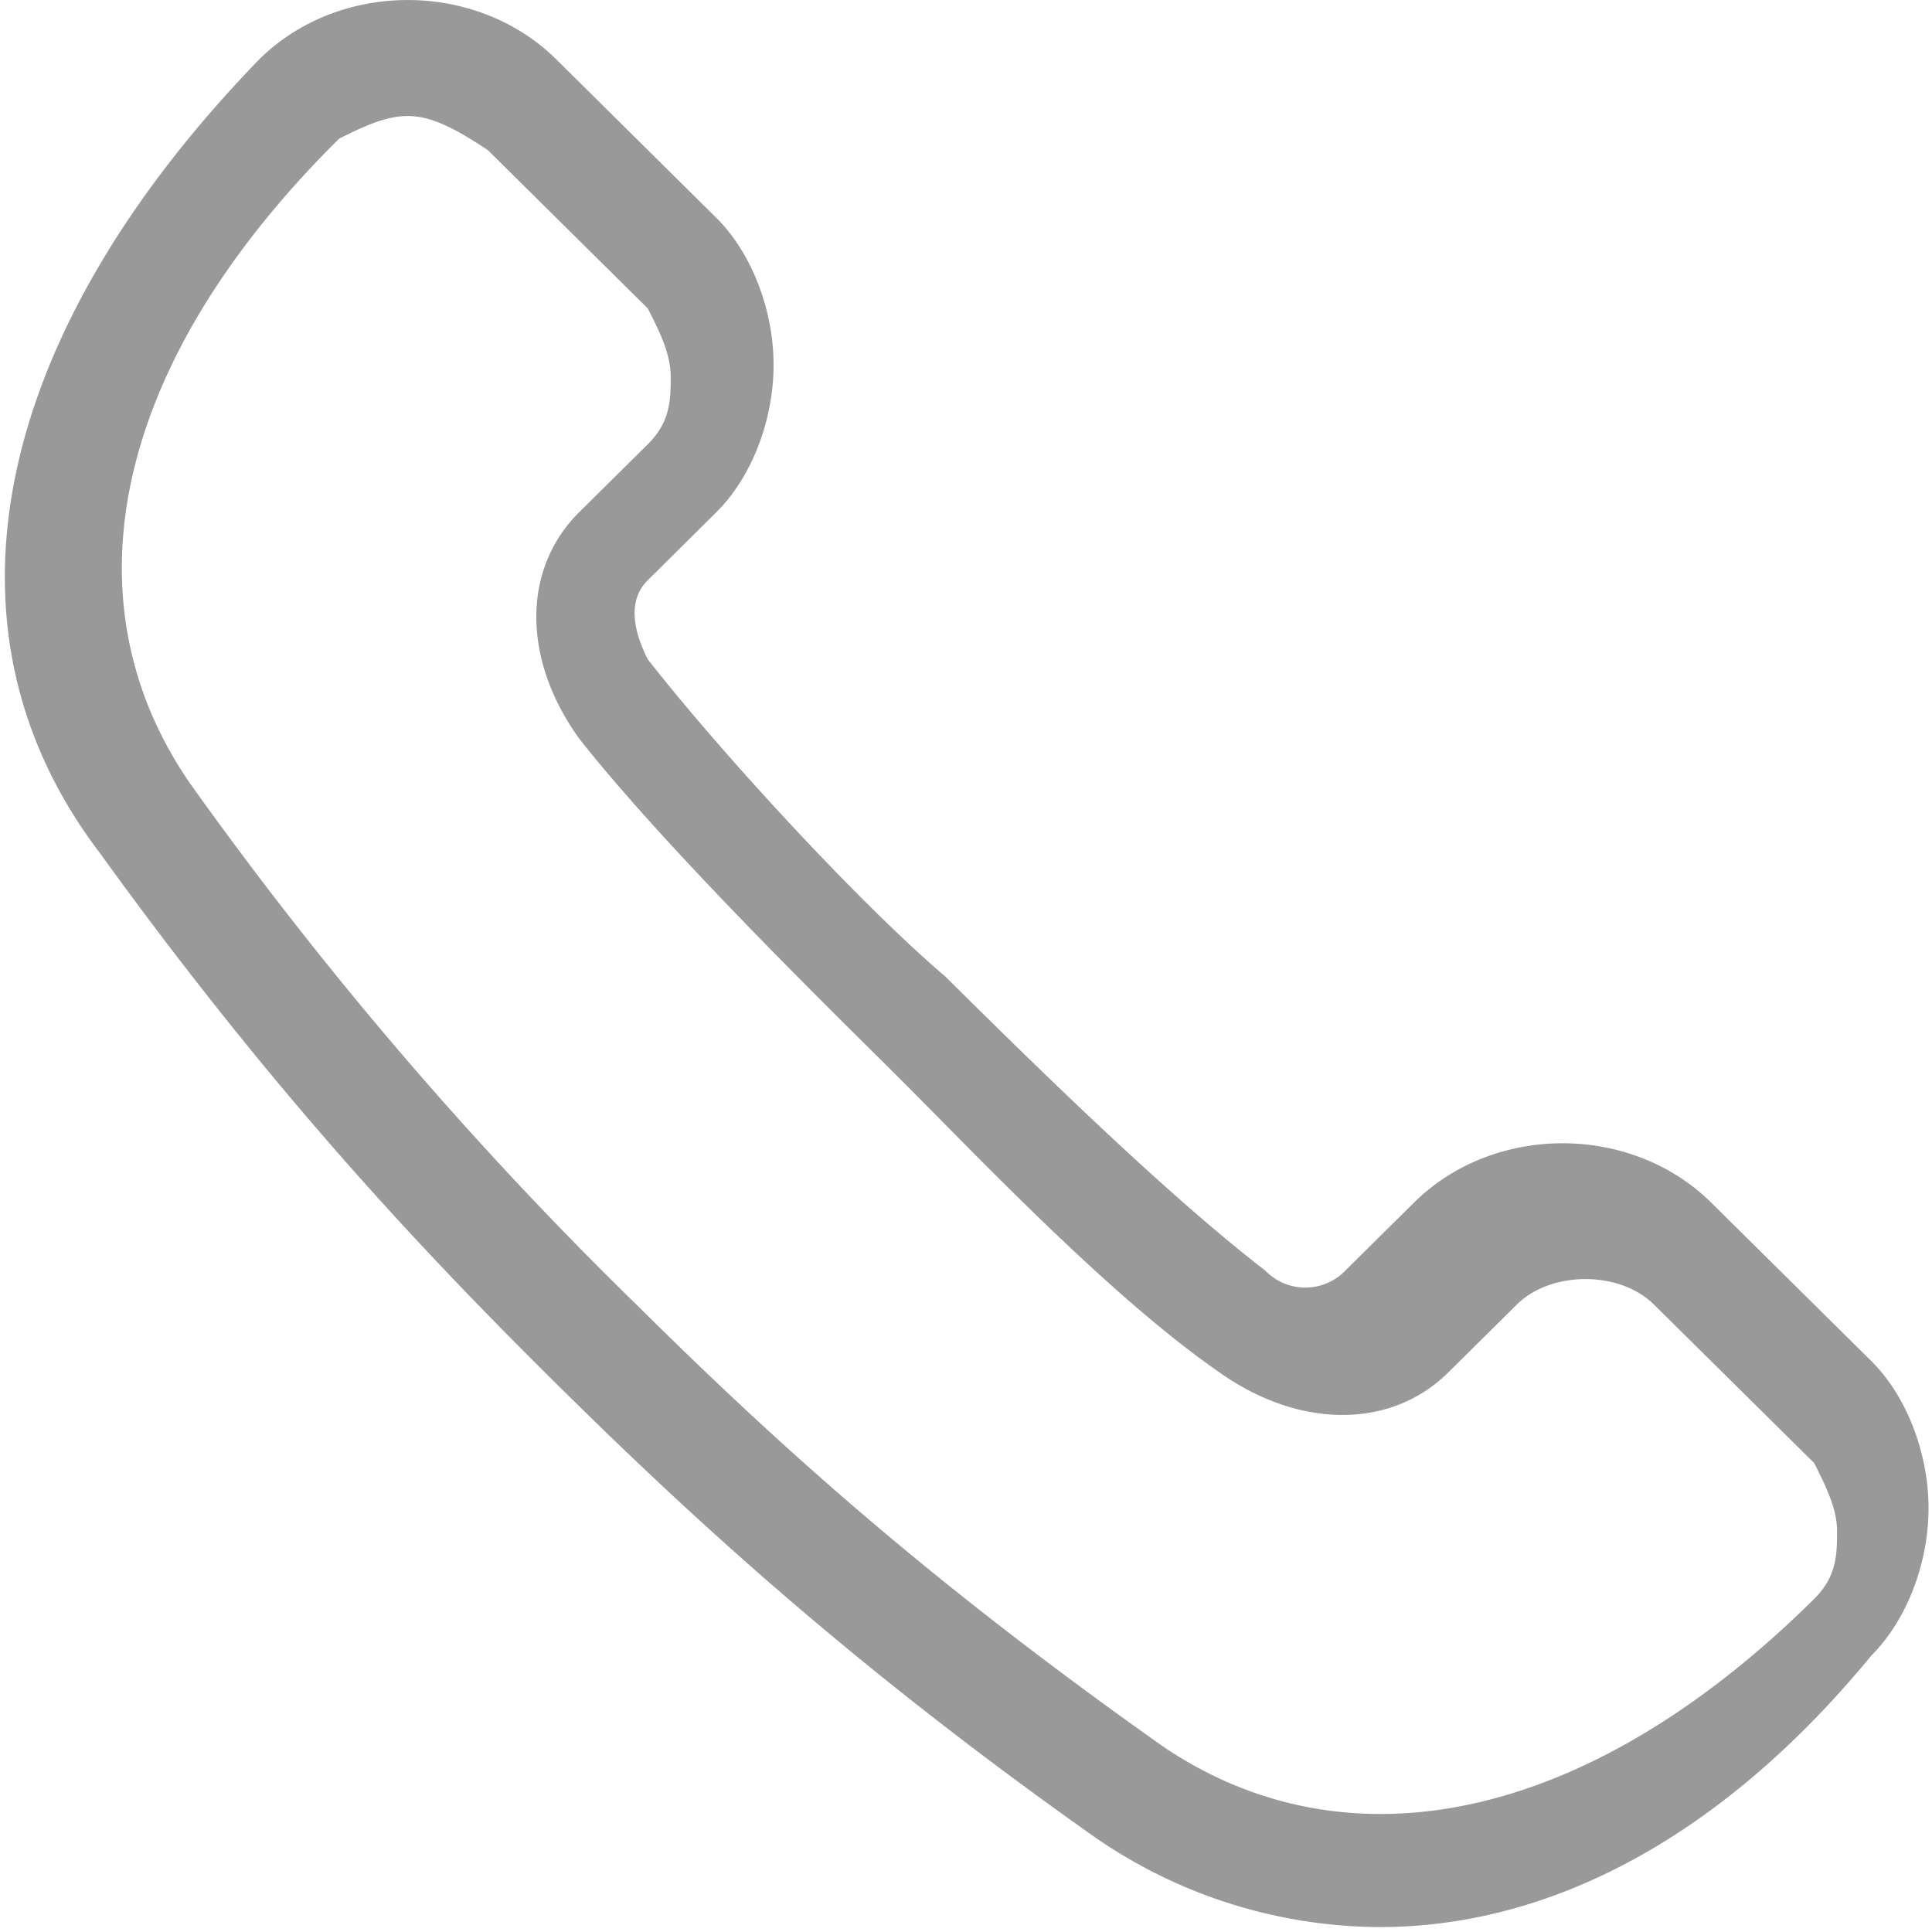 <svg xmlns="http://www.w3.org/2000/svg" width="20" height="20" viewBox="0 0 20 20"><g><g><path fill="#999" d="M18.78 16.552c-2.367 2.343-4.853 2.812-6.747 1.523-2.486-1.758-4.025-3.164-5.445-4.57a39.929 39.929 0 0 1-4.617-5.39C.67 6.24 1.143 3.779 3.511 1.435c.236-.117.473-.234.71-.234.236 0 .473.117.828.352l1.657 1.64c.119.234.237.469.237.703 0 .235 0 .469-.237.703l-.71.703c-.592.586-.592 1.524 0 2.344.829 1.055 2.367 2.578 3.196 3.398.829.82 2.249 2.344 3.433 3.164.828.586 1.775.586 2.367 0l.71-.703c.355-.352 1.066-.352 1.42 0l1.658 1.64c.118.235.237.47.237.703 0 .235 0 .47-.237.704zm-1.065-4.102c-.829-.82-2.25-.82-3.078 0l-.71.703a.576.576 0 0 1-.829 0c-1.065-.82-2.486-2.226-3.314-3.046-.829-.703-2.25-2.227-3.078-3.281-.118-.235-.237-.586 0-.82l.71-.704c.355-.351.592-.937.592-1.523 0-.586-.237-1.172-.592-1.523L5.76.616c-.829-.821-2.25-.821-3.078 0C-.04 3.427-.752 6.473 1.024 8.817c1.776 2.46 3.314 4.101 4.735 5.507 1.42 1.406 3.078 2.93 5.564 4.687a5.216 5.216 0 0 0 2.96.938c1.775 0 3.55-.938 5.09-2.812.354-.352.591-.938.591-1.524 0-.586-.237-1.172-.592-1.523z"/></g></g></svg>